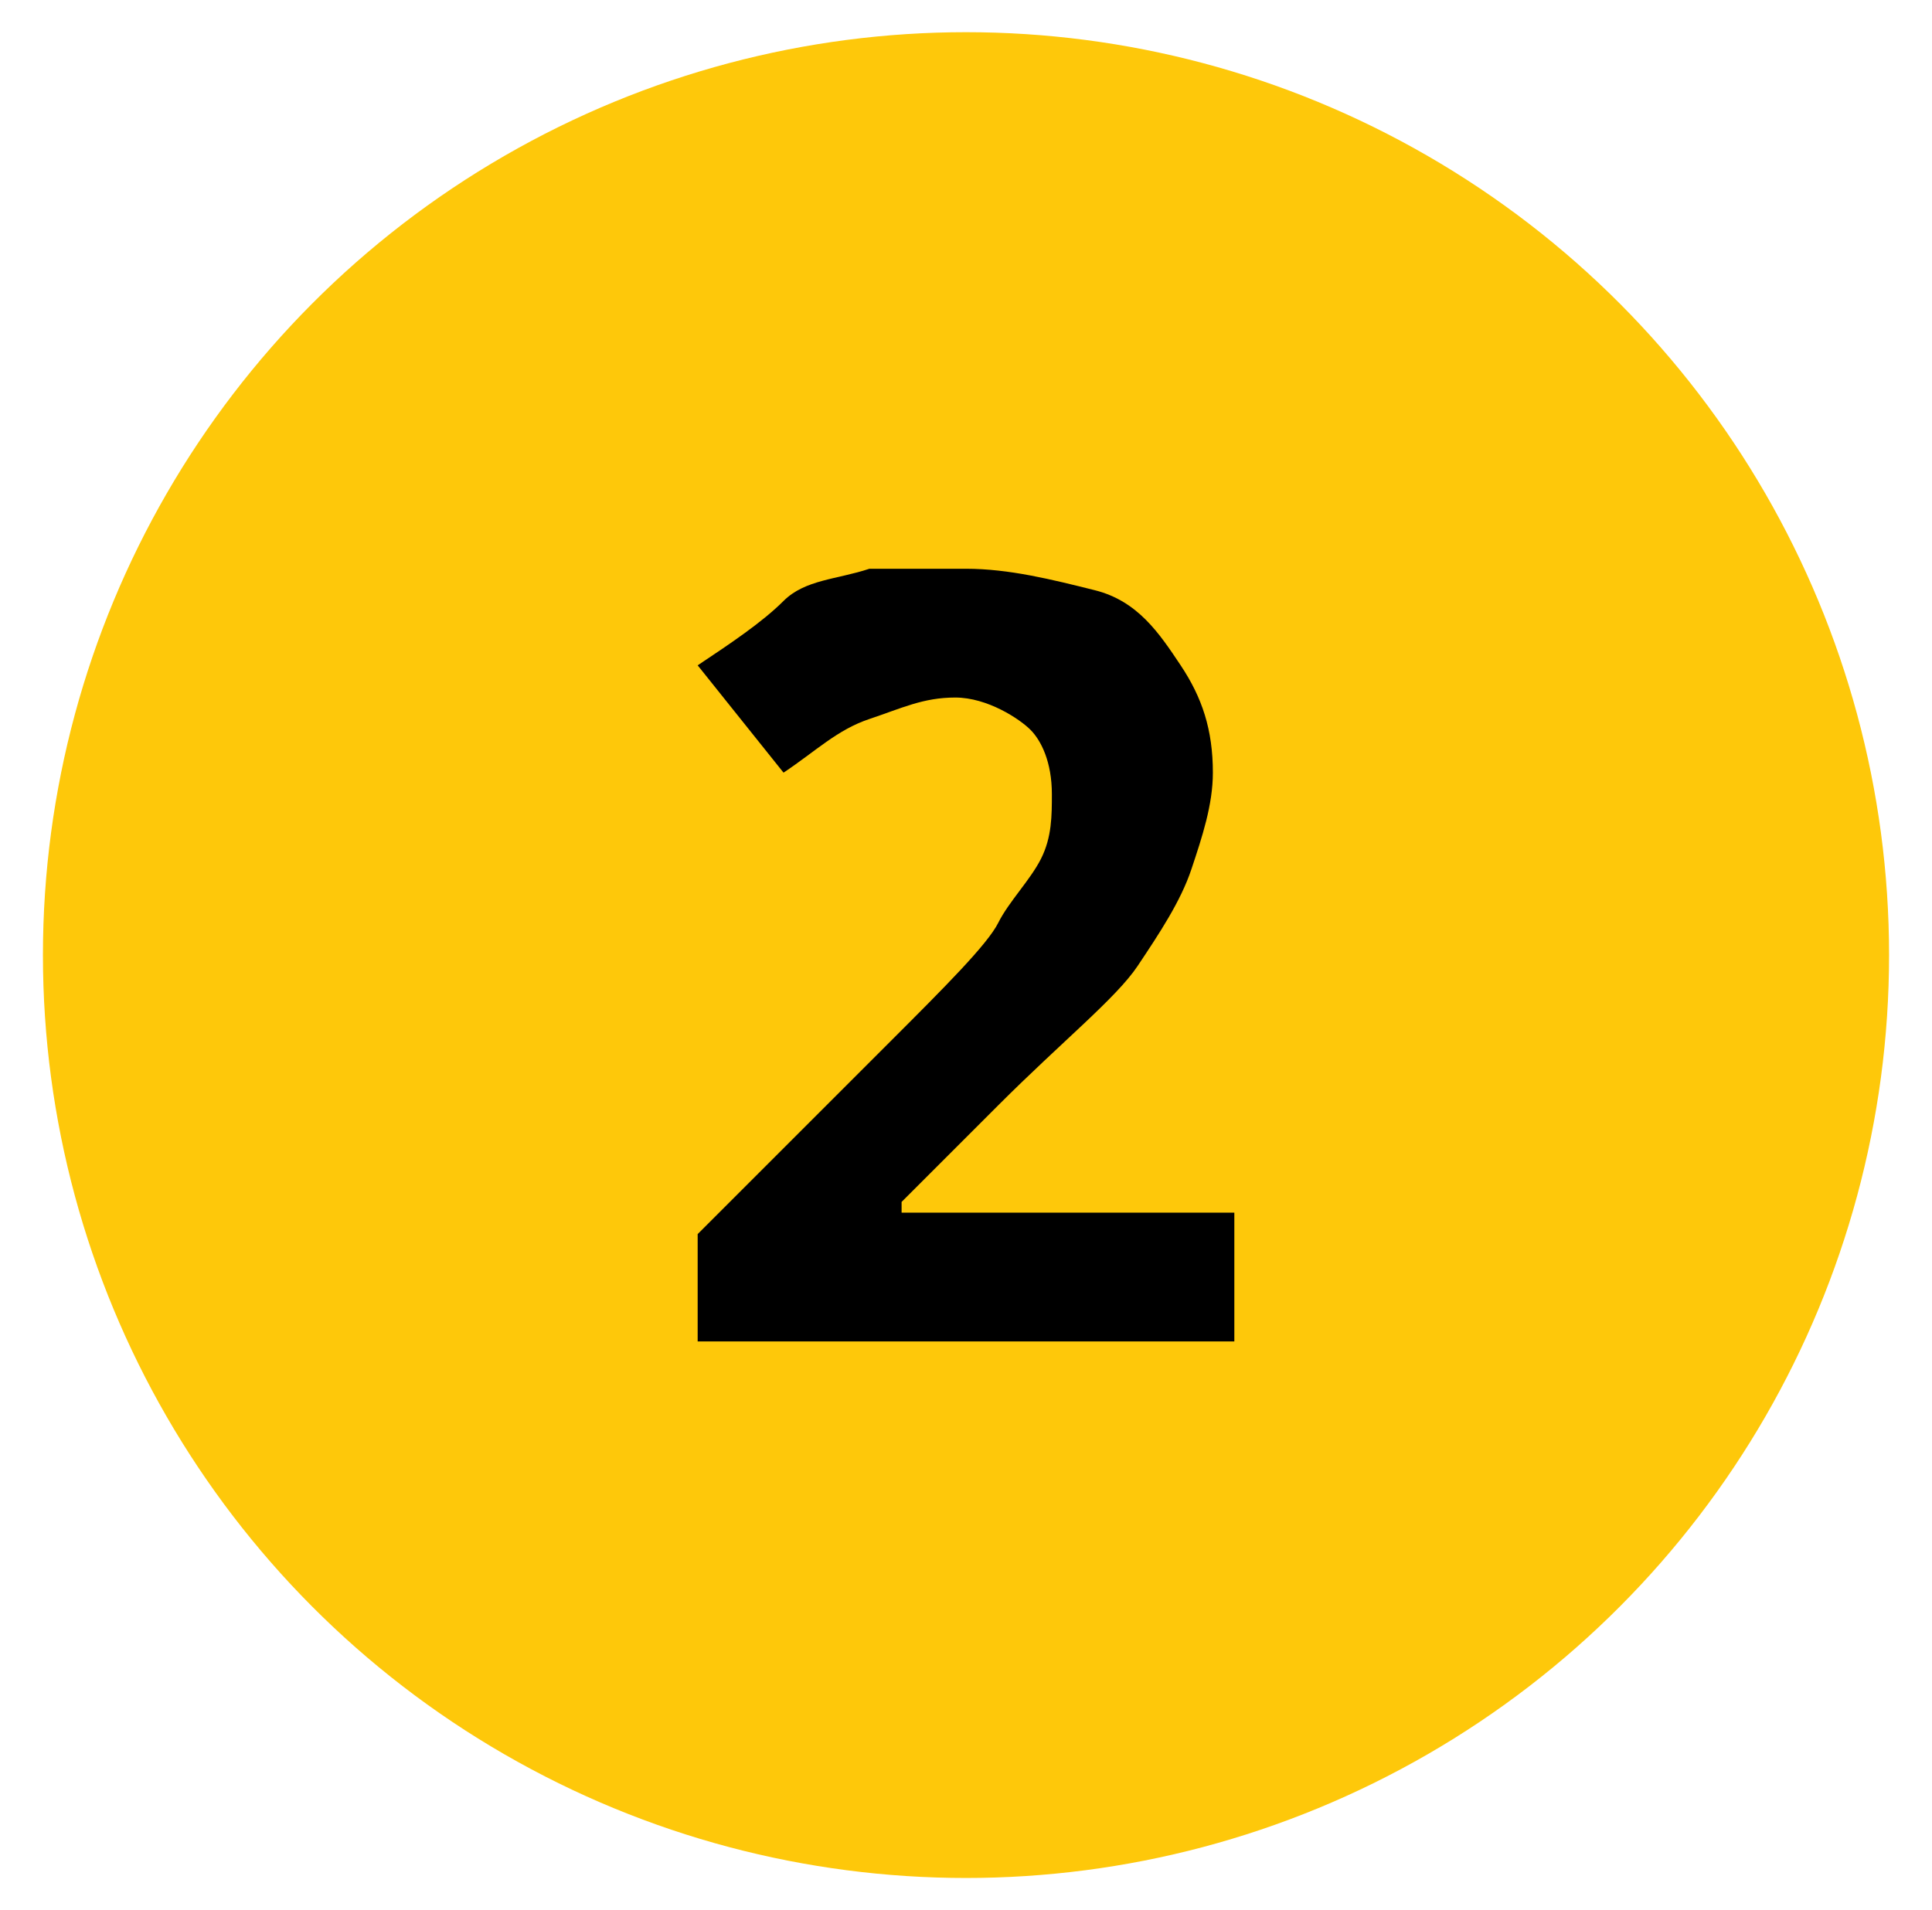 <?xml version="1.0" encoding="utf-8"?>
<!-- Generator: Adobe Illustrator 22.0.0, SVG Export Plug-In . SVG Version: 6.00 Build 0)  -->
<svg version="1.1" id="Layer_1" xmlns="http://www.w3.org/2000/svg" xmlns:xlink="http://www.w3.org/1999/xlink" x="0px" y="0px"
	 viewBox="0 0 18 17.8" style="enable-background:new 0 0 18 17.8;" xml:space="preserve">
<style type="text/css">
	.st0{fill:#FEC80A;}
</style>
<circle class="st0" cx="9" cy="8.9" r="8.6"/>
<g>
	<path d="M11.5,12.5h-5v-1l1.8-1.8c0.5-0.5,0.9-0.9,1-1.1s0.3-0.4,0.4-0.6s0.1-0.4,0.1-0.6c0-0.3-0.1-0.5-0.2-0.6S9.2,6.5,8.9,6.5
		c-0.3,0-0.5,0.1-0.8,0.2C7.8,6.8,7.6,7,7.3,7.2l-0.8-1C6.8,6,7.1,5.8,7.3,5.6s0.5-0.2,0.8-0.3C8.4,5.3,8.7,5.3,9,5.3
		c0.4,0,0.8,0.1,1.2,0.2s0.6,0.4,0.8,0.7s0.3,0.6,0.3,1c0,0.3-0.1,0.6-0.2,0.9S10.8,8.7,10.6,9s-0.7,0.7-1.3,1.3l-0.9,0.9v0.1h3.1
		V12.5z"/>
</g>
</svg>
